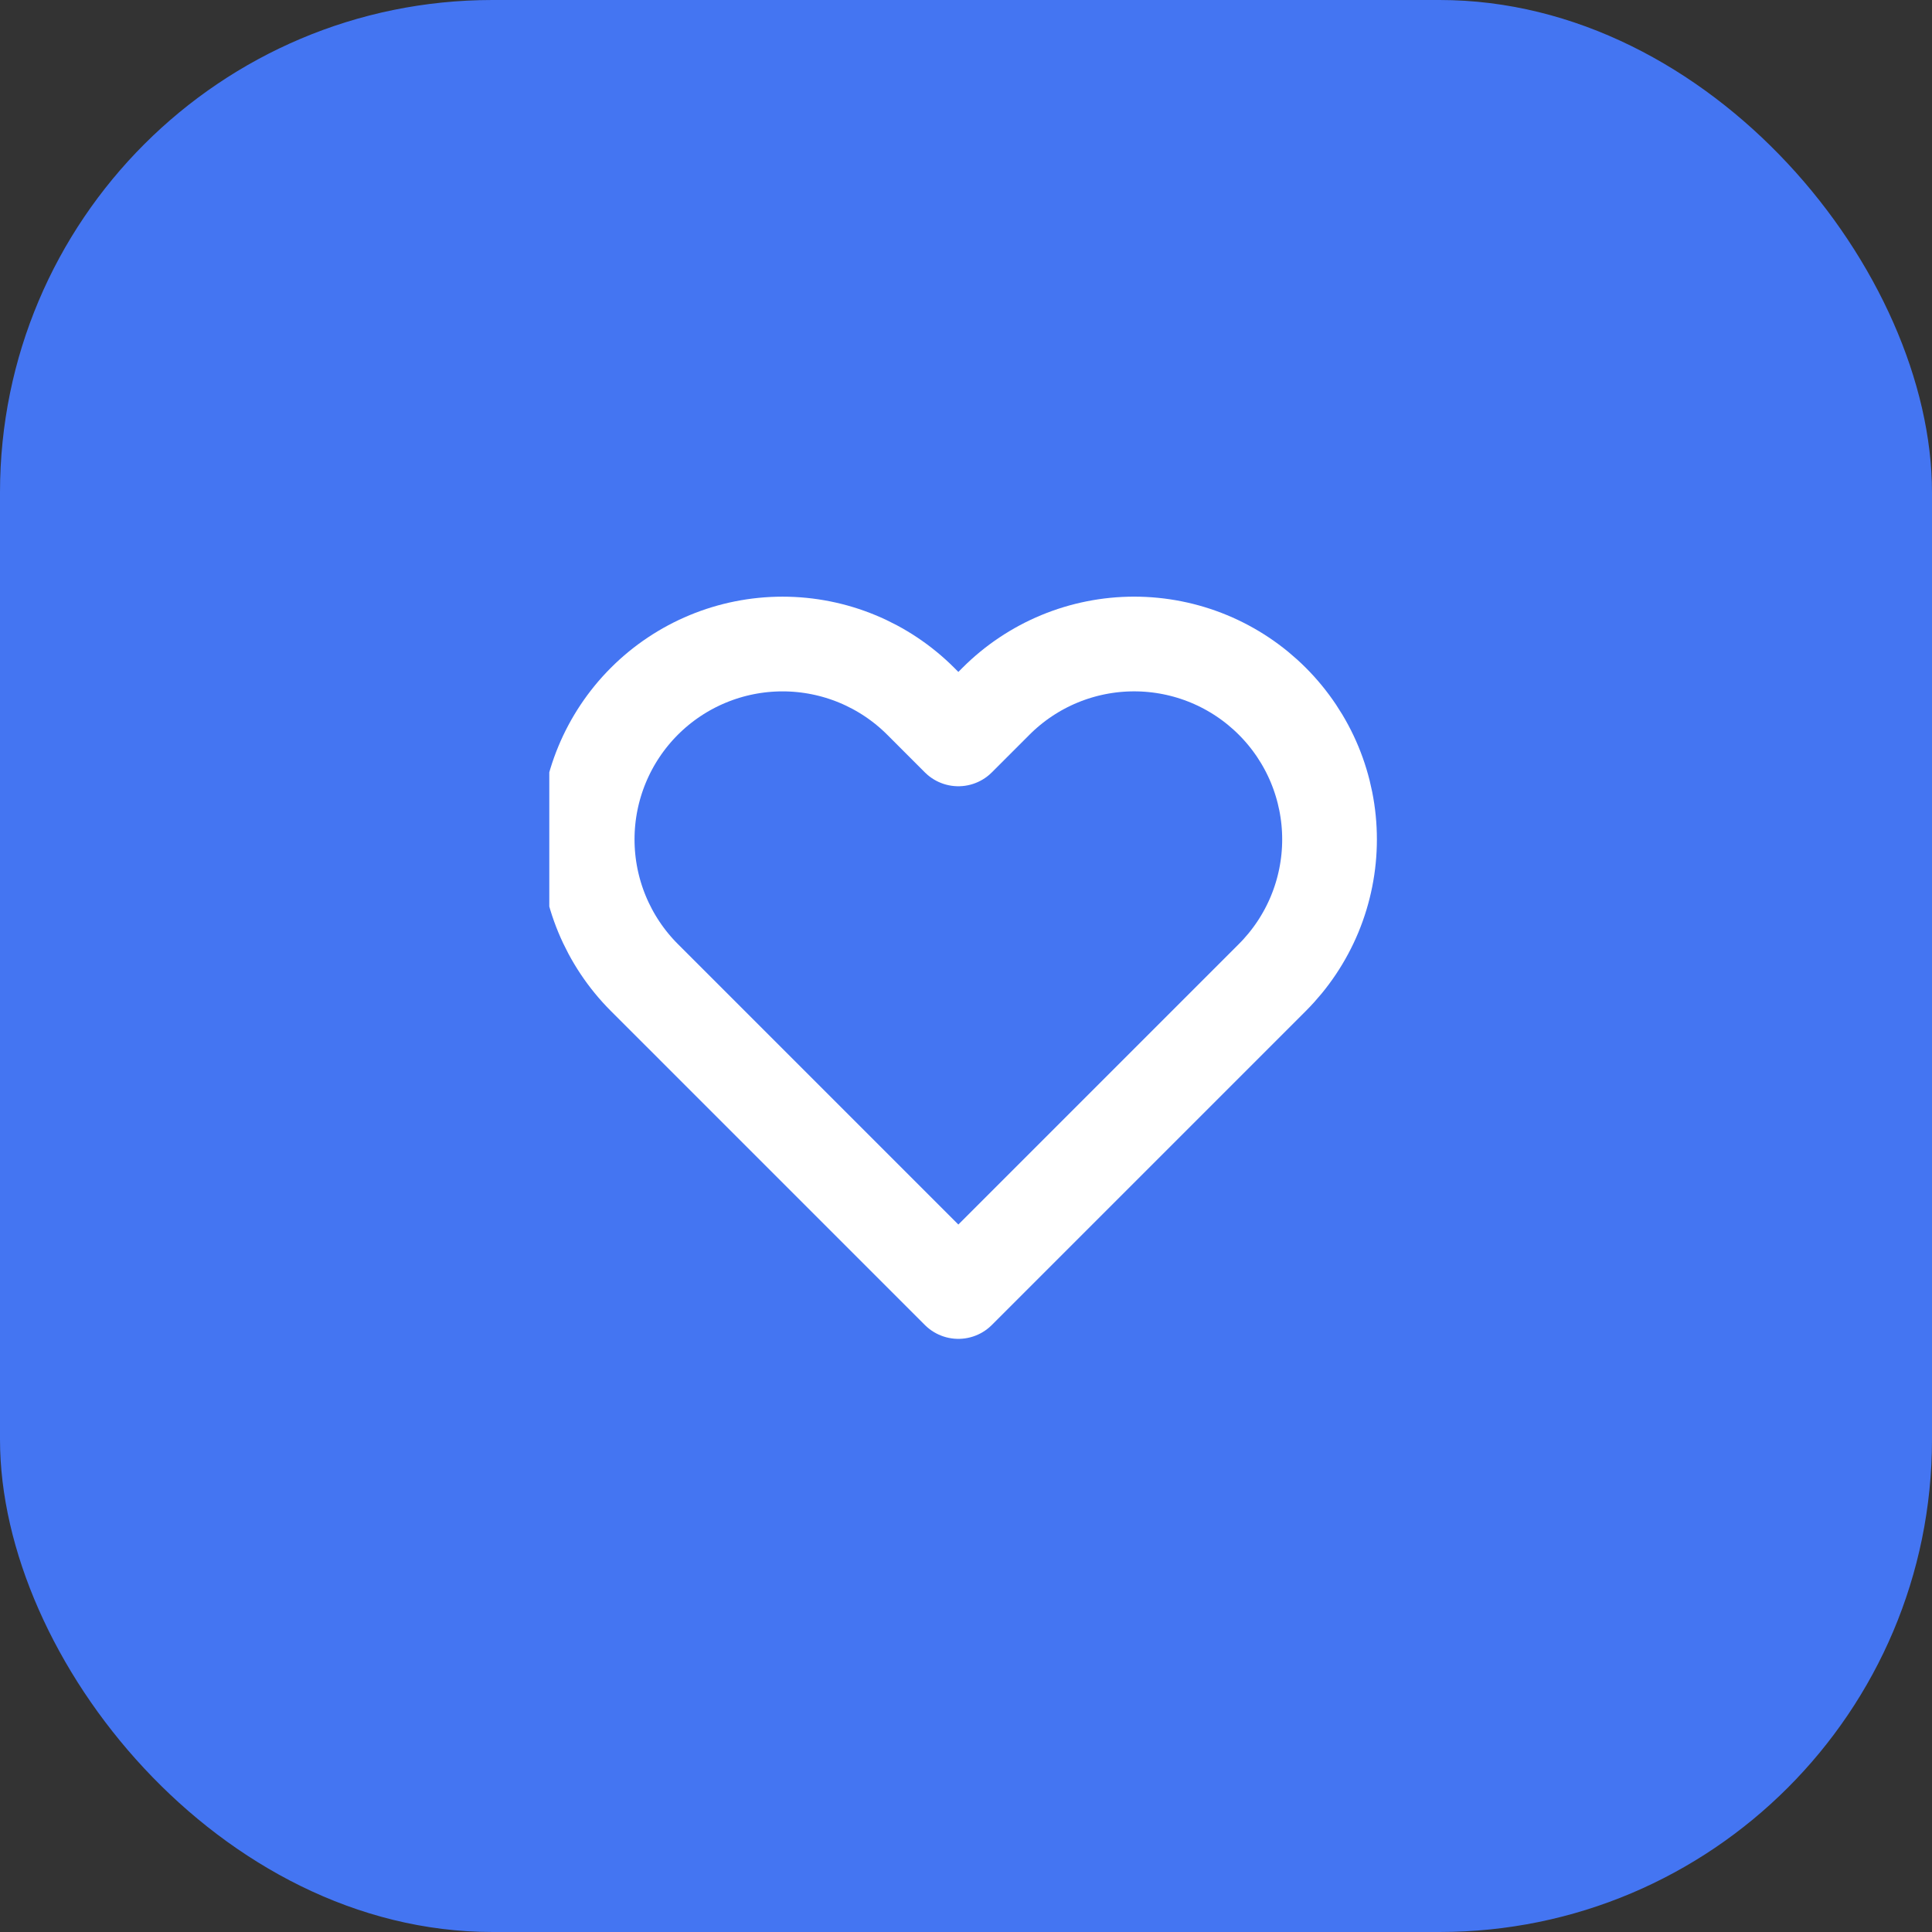<svg width="102" height="102" viewBox="0 0 102 102" fill="none" xmlns="http://www.w3.org/2000/svg">
<rect x="0" y="0" width="102" height="102" fill="#333333" stroke="none"/>
<rect width="102" height="102" rx="26" fill="#4475F2"/>
<g clip-path="url(#clip0_60_497)">
<path d="M67.171 37.022C66.213 36.064 65.076 35.304 63.825 34.785C62.574 34.267 61.232 34 59.877 34C58.523 34 57.181 34.267 55.93 34.785C54.678 35.304 53.541 36.064 52.584 37.022L50.596 39.01L48.609 37.022C46.674 35.088 44.051 34.001 41.315 34.001C38.579 34.001 35.956 35.088 34.021 37.022C32.087 38.957 31 41.58 31 44.316C31 47.052 32.087 49.675 34.021 51.61L36.009 53.597L50.596 68.185L65.184 53.597L67.171 51.61C68.129 50.652 68.889 49.515 69.408 48.264C69.926 47.012 70.193 45.671 70.193 44.316C70.193 42.961 69.926 41.62 69.408 40.368C68.889 39.117 68.129 37.98 67.171 37.022Z" stroke="white" stroke-width="5" stroke-linecap="round" stroke-linejoin="round"/>
</g>
<defs>
<clipPath id="clip0_60_497">
<rect width="45" height="45" fill="white" transform="translate(29 28)"/>
</clipPath>
</defs>
</svg>

